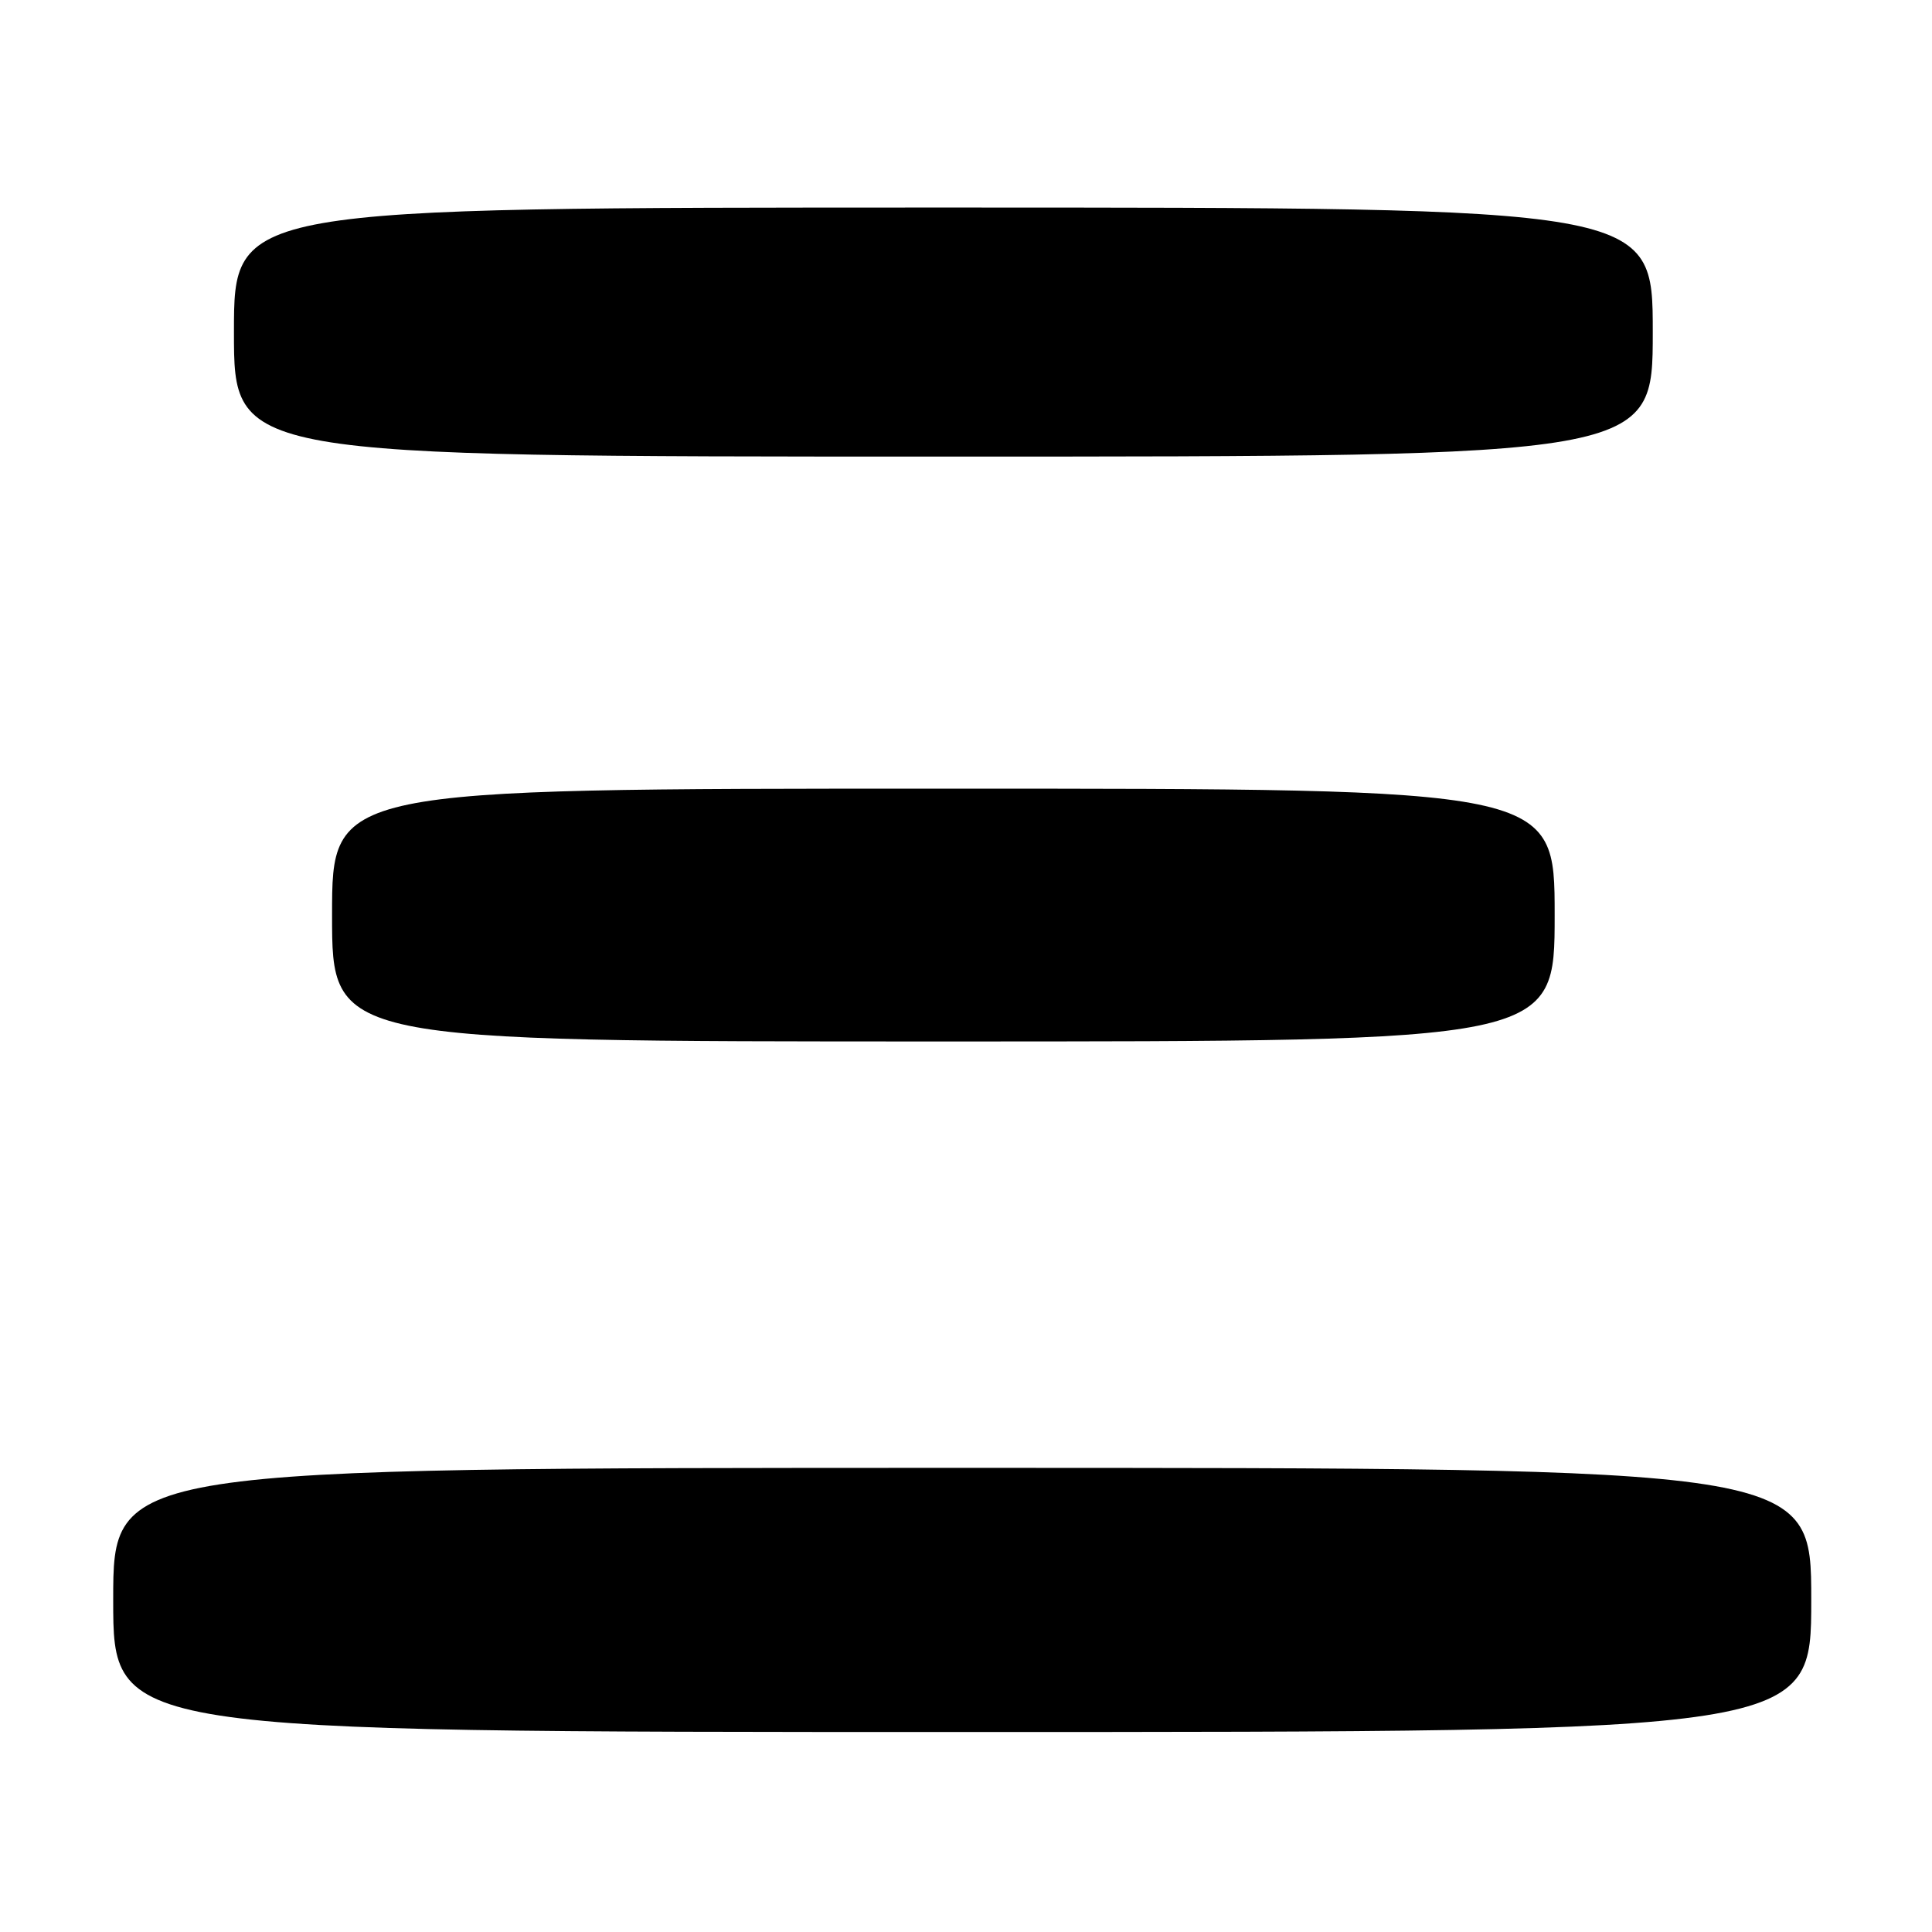 <?xml version="1.0" encoding="UTF-8" standalone="no"?>
<!DOCTYPE svg PUBLIC "-//W3C//DTD SVG 1.1//EN" "http://www.w3.org/Graphics/SVG/1.1/DTD/svg11.dtd" >
<svg xmlns="http://www.w3.org/2000/svg" xmlns:xlink="http://www.w3.org/1999/xlink" version="1.1" viewBox="0 0 256 256">
 <g >
 <path fill="currentColor"
d=" M 240.00 212.00 C 240.00 194.50 240.00 194.50 127.50 194.50 C 15.00 194.50 15.00 194.50 15.00 212.00 C 15.00 229.50 15.00 229.50 127.50 229.50 C 240.00 229.50 240.00 229.50 240.00 212.00 Z  M 206.00 121.25 C 206.00 104.50 206.00 104.50 125.00 104.50 C 44.00 104.50 44.00 104.50 44.00 121.25 C 44.00 138.00 44.00 138.00 125.00 138.00 C 206.00 138.00 206.00 138.00 206.00 121.25 Z  M 219.00 44.00 C 219.00 27.50 219.00 27.50 125.00 27.50 C 31.00 27.50 31.00 27.50 31.00 44.00 C 31.00 60.50 31.00 60.50 125.00 60.50 C 219.00 60.50 219.00 60.50 219.00 44.00 Z "/>
</g>
</svg>